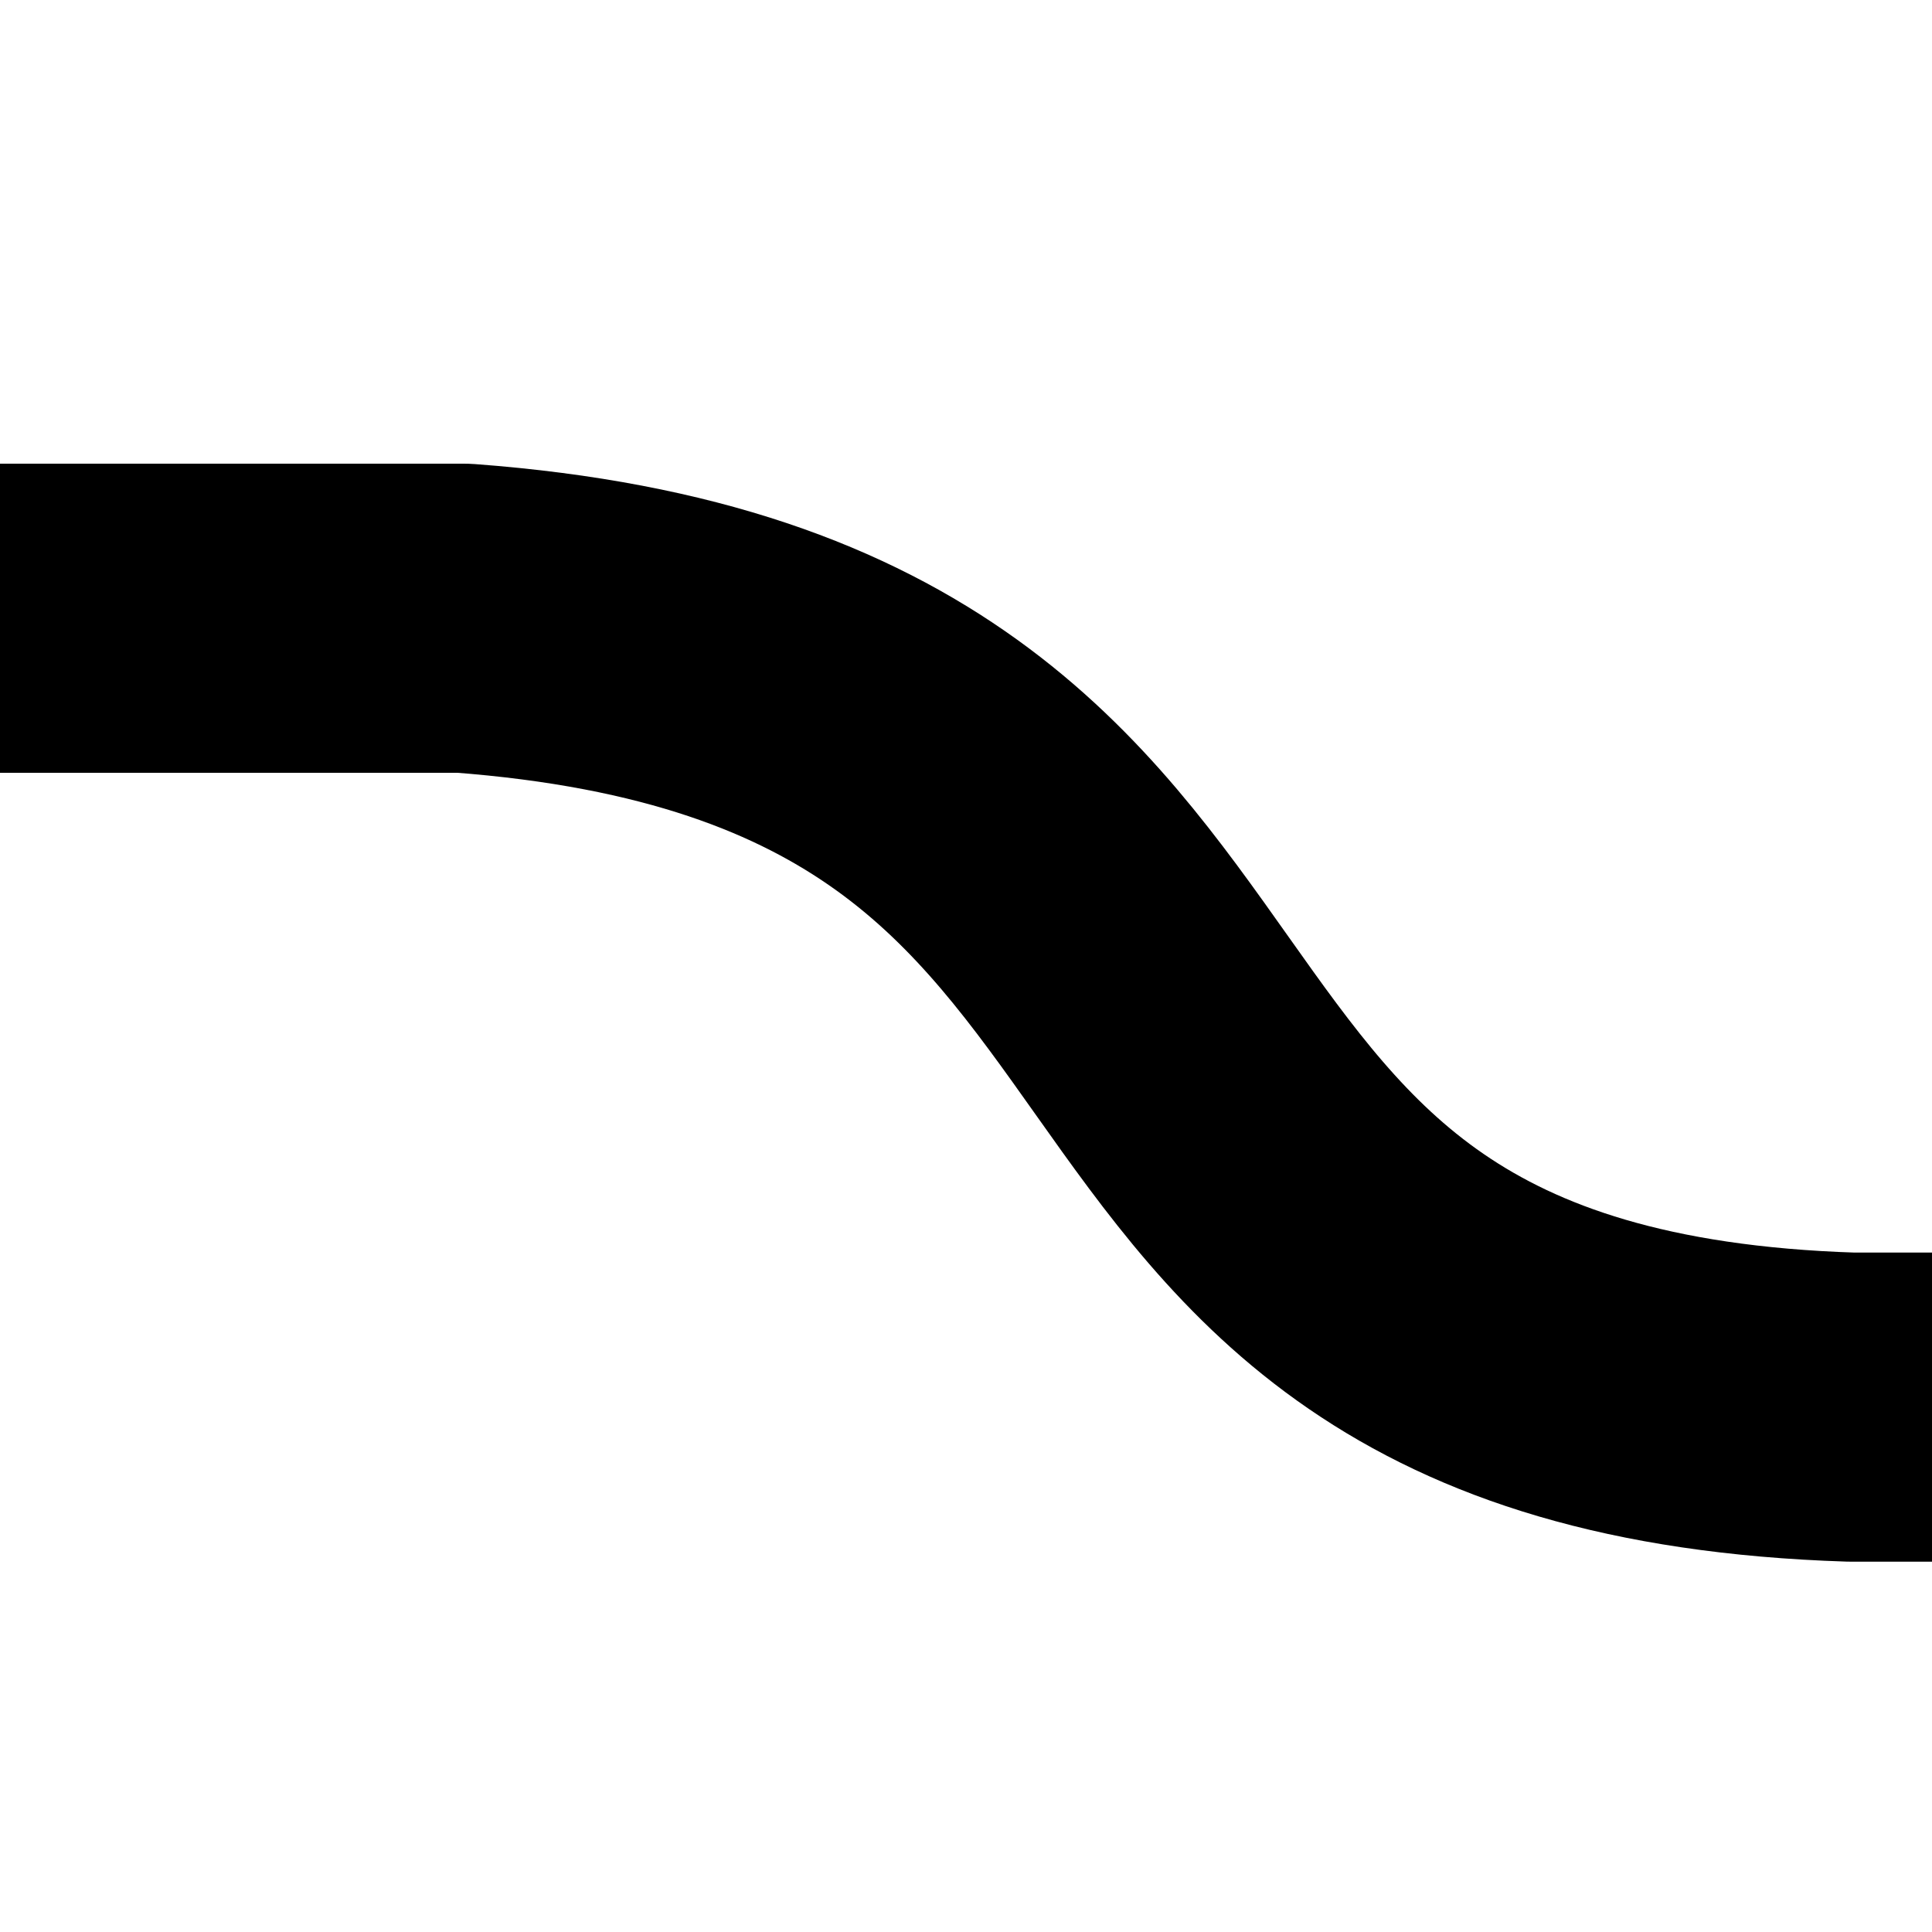 <svg viewBox="0 0 25 25" xmlns="http://www.w3.org/2000/svg"><path d="M0 8H6C17.236 8.839 12.905 17.854 23.953 18.208L25 18.208" fill-opacity="0" stroke="currentColor" stroke-width="4" stroke-linejoin="round"/></svg>
